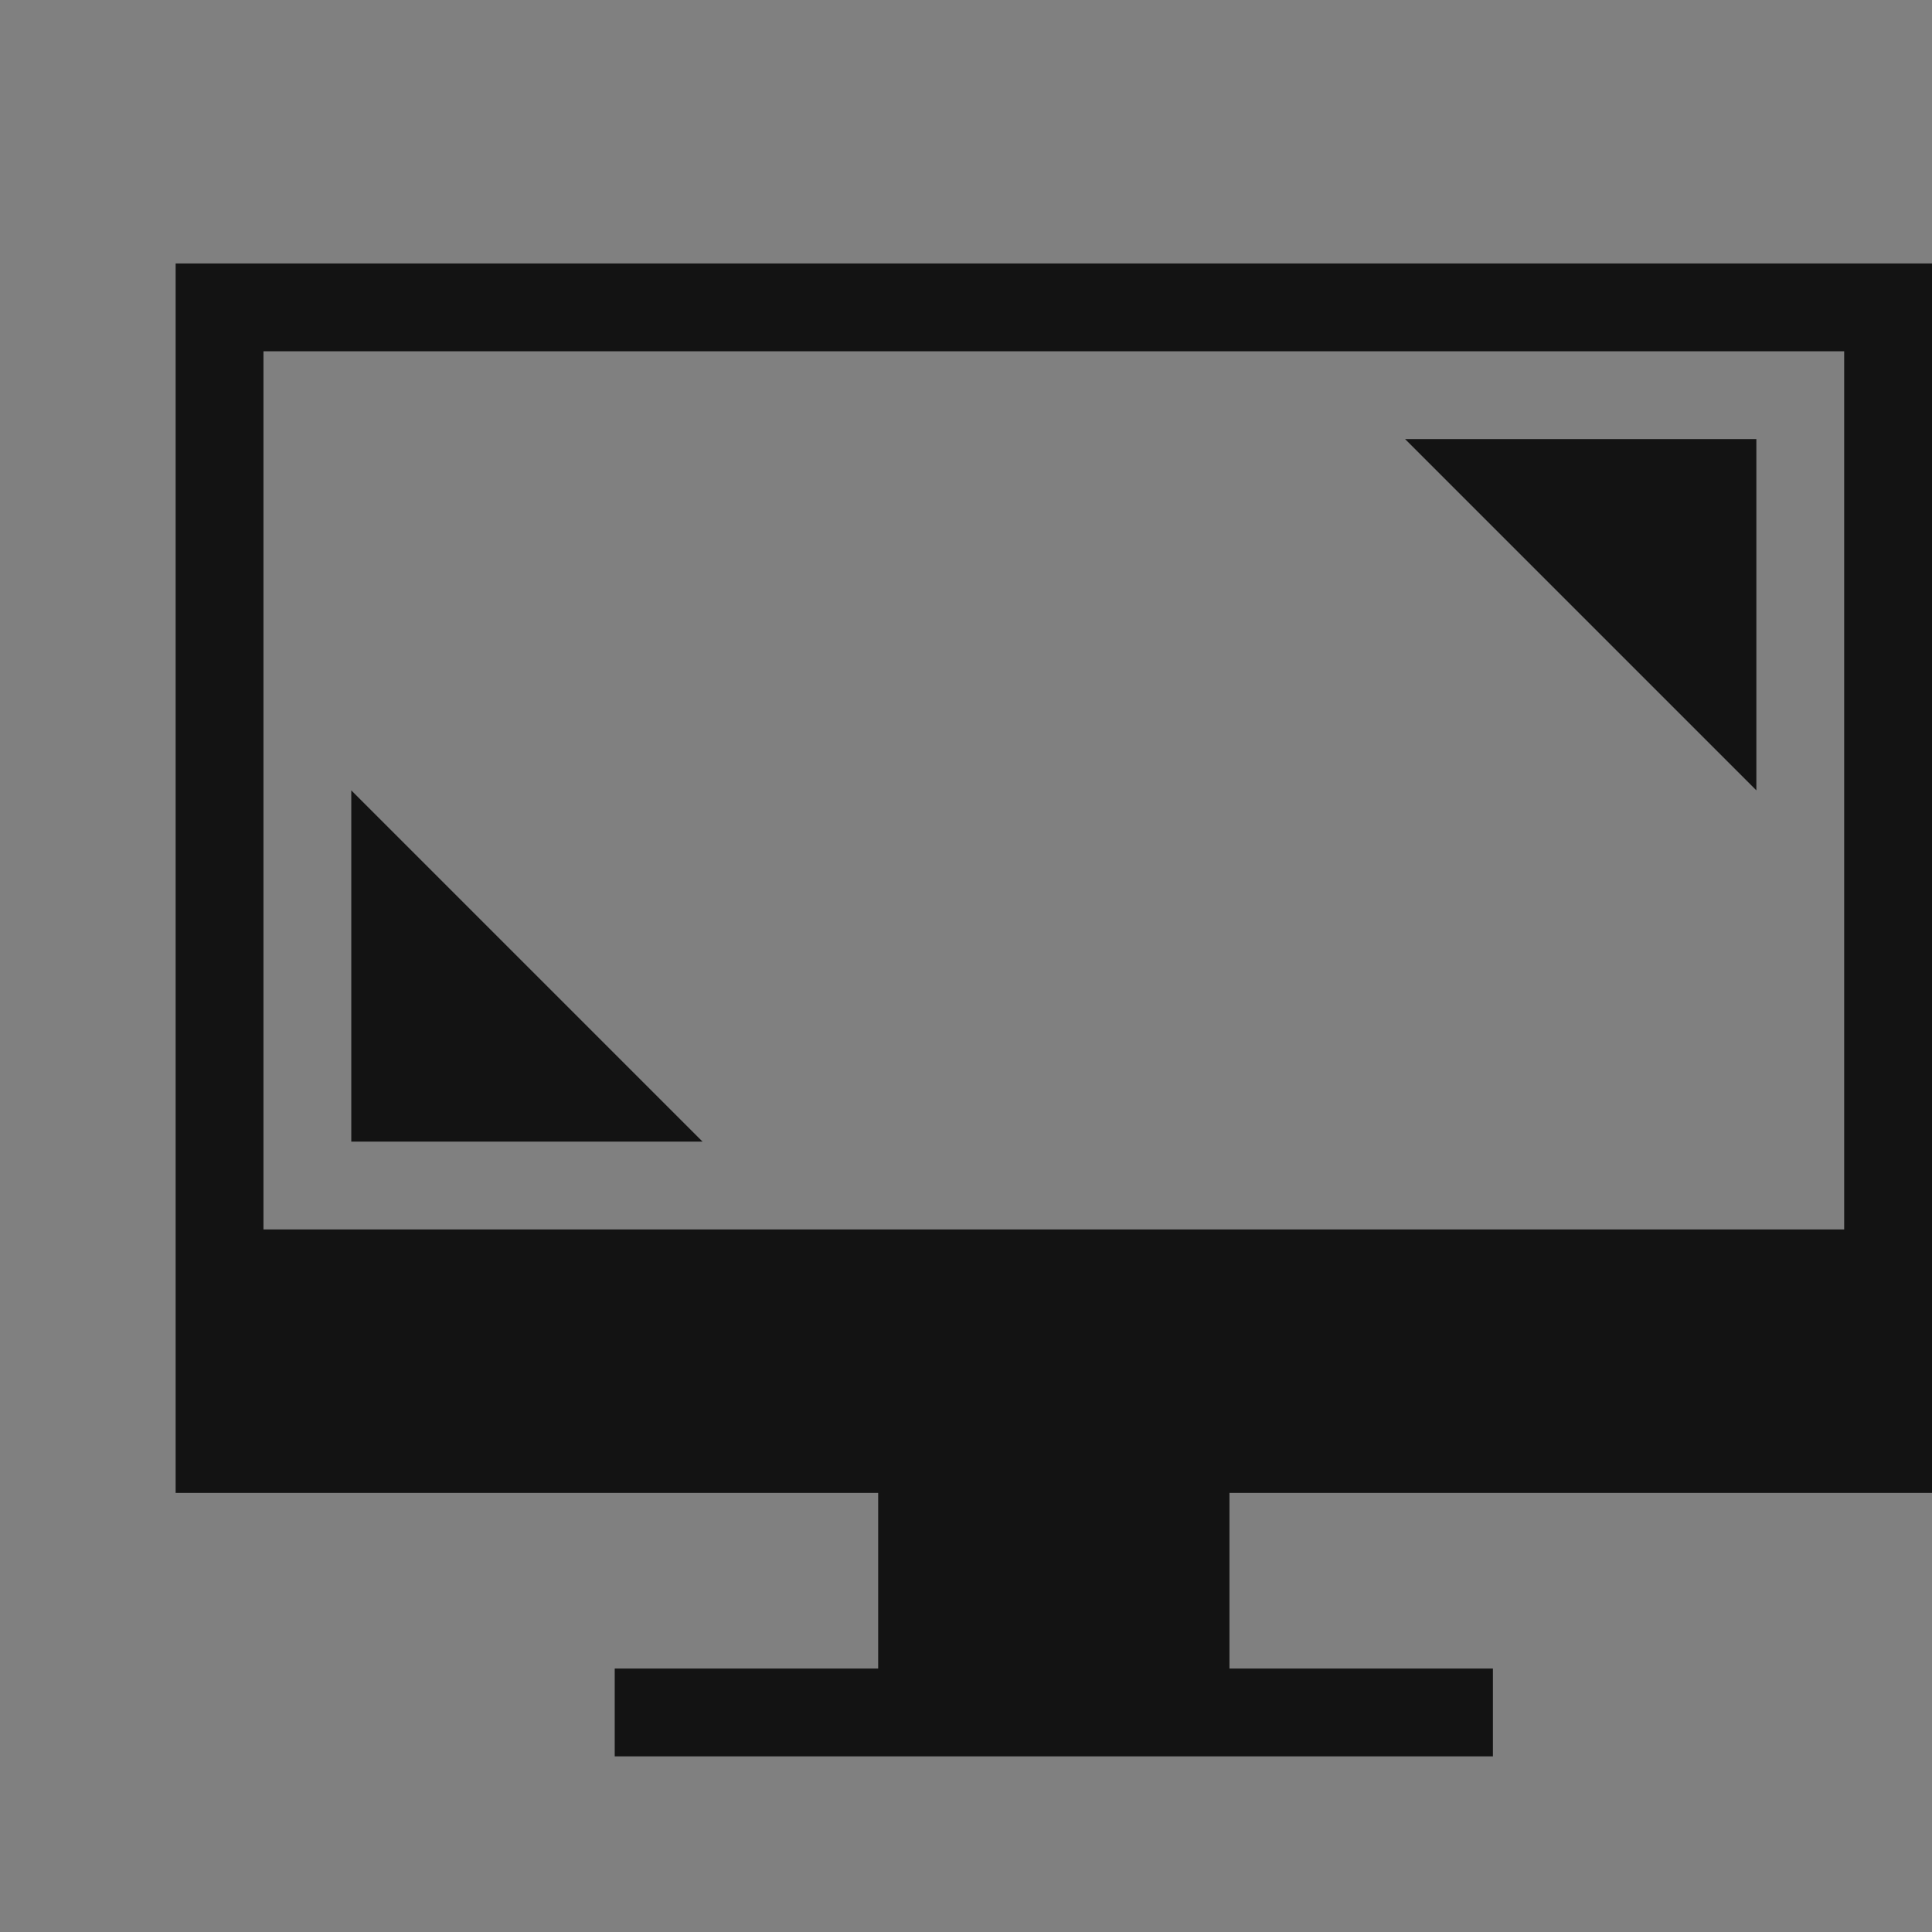 <?xml version="1.0" encoding="UTF-8" standalone="no"?>
<svg
   xmlns:dc="http://purl.org/dc/elements/1.1/"
   xmlns:cc="http://creativecommons.org/ns#"
   xmlns:rdf="http://www.w3.org/1999/02/22-rdf-syntax-ns#"
   xmlns:svg="http://www.w3.org/2000/svg"
   xmlns="http://www.w3.org/2000/svg"
   xmlns:sodipodi="http://sodipodi.sourceforge.net/DTD/sodipodi-0.dtd"
   xmlns:inkscape="http://www.inkscape.org/namespaces/inkscape"
   viewBox="0 0 22 22"
   id="svg"
   version="1.1"
   inkscape:version="0.92.4 5da689c313, 2019-01-14"
   width="100%"
   height="100%"
   sodipodi:docname="preferences.svg">
  <rect x="0" y="0" width="22" height="22" fill="#808080" stroke="none"/>
  <defs
     id="defs81">
    <style
       id="current-color-scheme"
       type="text/css">
      .ColorScheme-Text {
        color:#7B7C7E;
      }
      .ColorScheme-Background{
        color:#EFF0F1;
      }
      .ColorScheme-Highlight{
        color:#3DAEE6;
      }
      .ColorScheme-ViewText {
        color:#7B7C7E;
      }
      .ColorScheme-ViewBackground{
        color:#FCFCFC;
      }
      .ColorScheme-ViewHover {
        color:#3DAEE6;
      }
      .ColorScheme-ViewFocus{
        color:#1E92FF;
      }
      .ColorScheme-ButtonText {
        color:#7B7C7E;
      }
      .ColorScheme-ButtonBackground{
        color:#EFF0F1;
      }
      .ColorScheme-ButtonHover {
        color:#3DAEE6;
      }
      .ColorScheme-ButtonFocus{
        color:#1E92FF;
      }
</style>
    <style
       id="current-color-scheme-5"
       type="text/css">
      .ColorScheme-Text {
        color:#31363b;
      }
      .ColorScheme-Background {
        color:#eff0f1;
      }
      .ColorScheme-Highlight {
        color:#3daee9;
      }
      .ColorScheme-ViewText {
        color:#31363b;
      }
      .ColorScheme-ViewBackground {
        color:#fcfcfc;
      }
      .ColorScheme-ViewHover {
        color:#93cee9;
      }
      .ColorScheme-ViewFocus{
        color:#3daee9;
      }
      .ColorScheme-ButtonText {
        color:#31363b;
      }
      .ColorScheme-ButtonBackground {
        color:#eff0f1;
      }
      .ColorScheme-ButtonHover {
        color:#93cee9;
      }
      .ColorScheme-ButtonFocus{
        color:#3daee9;
      }
      </style>
  </defs>
  <sodipodi:namedview
     pagecolor="#00a257"
     bordercolor="#666666"
     borderopacity="1"
     objecttolerance="10"
     gridtolerance="10"
     guidetolerance="10"
     inkscape:pageopacity="0.10196078"
     inkscape:pageshadow="2"
     inkscape:window-width="1366"
     inkscape:window-height="717"
     id="namedview32"
     showgrid="true"
     inkscape:zoom="2.828427"
     inkscape:cx="10.44722"
     inkscape:cy="-85.420176"
     inkscape:window-x="0"
     inkscape:window-y="24"
     inkscape:window-maximized="1"
     inkscape:current-layer="22-22-preferences-system-bluetooth"
     borderlayer="true"
     showguides="true"
     inkscape:guide-bbox="true"
     inkscape:snap-bbox="true"
     inkscape:snap-nodes="true"
     inkscape:snap-bbox-edge-midpoints="true"
     inkscape:snap-global="true"
     inkscape:bbox-nodes="true">
    <inkscape:grid
       type="xygrid"
       id="grid3046"
       empspacing="5"
       visible="true"
       enabled="true"
       snapvisiblegridlinesonly="true"
       color="#0000ff"
       opacity="0.039"
       empcolor="#0000ff"
       empopacity="0.078" />
    <sodipodi:guide
       orientation="0,1"
       position="23,19"
       id="guide3820"
       inkscape:locked="false" />
    <sodipodi:guide
       orientation="0,1"
       position="24,3"
       id="guide3822"
       inkscape:locked="false" />
    <sodipodi:guide
       orientation="1,0"
       position="11,10"
       id="guide3824"
       inkscape:locked="false" />
    <sodipodi:guide
       orientation="0,1"
       position="21,11"
       id="guide3826"
       inkscape:locked="false" />
    <sodipodi:guide
       position="38,-76"
       orientation="0,1"
       id="guide860"
       inkscape:locked="false" />
    <sodipodi:guide
       position="41,-90"
       orientation="0,1"
       id="guide862"
       inkscape:locked="false" />
  </sodipodi:namedview>
  <g
     id="preferences-desktop-display-randr"
     transform="translate(0,-1)">
    <rect
       style="fill:#ffffff;fill-opacity:0;stroke:none"
       id="rect3832"
       width="22"
       height="22"
       x="1"
       y="1" />
    <path
       id="rect7235"
       style="color:#31363b;fill:#131313;fill-opacity:1;stroke:none;stroke-opacity:1"
       d="M 7,20 H 17 V 21 H 7 Z m 3,-2 h 4 v 2 H 10 Z M 2,4 V 18 H 22 V 4 Z m 1,1 H 21 V 15 H 3 Z"
       class="ColorScheme-Text"
       inkscape:connector-curvature="0"
       sodipodi:nodetypes="cccccccccccccccccccc" />
    <path
       style="color:#31363b;fill:#131313;fill-opacity:1;stroke:none;stroke-opacity:1"
       d="m 4,10 4,4 H 4 Z"
       id="rect3018"
       inkscape:connector-curvature="0"
       sodipodi:nodetypes="cccc"
       class="ColorScheme-Text" />
    <path
       class="ColorScheme-Text"
       sodipodi:nodetypes="cccc"
       inkscape:connector-curvature="0"
       id="path3028"
       d="M 20,10 16,6 h 4 z"
       style="color:#31363b;fill:#131313;fill-opacity:1;stroke:none;stroke-opacity:1" />
  </g>
  <g
     id="preferences-desktop-notification"
     transform="translate(-1,39)">
    <rect
       y="1"
       x="1"
       height="22"
       width="22"
       id="rect3068"
       style="fill:#ffffff;fill-opacity:0;stroke:none" />
    <rect
       style="fill:#3daee9;fill-opacity:1;stroke:none"
       id="rect4130-82-0"
       width="16"
       height="16"
       x="4"
       y="4"
       ry="8" />
    <path
       inkscape:connector-curvature="0"
       style="fill:#fcfcfc;fill-opacity:1;stroke:none"
       d="m 11.203,7.2 -0.003,7.2 1.6,0 0.003,-7.2 z m 0.8,8 c -0.442,0 -0.8,0.358 -0.8,0.8 0,0.442 0.358,0.8 0.8,0.8 0.442,0 0.8,-0.358 0.8,-0.8 0,-0.442 -0.358,-0.8 -0.8,-0.8 z"
       id="rect4142-6"
       sodipodi:nodetypes="cccccsssss" />
  </g>
  <g
     transform="translate(-22,94)"
     id="22-22-preferences-system-bluetooth">
    <rect
       y="0"
       x="66"
       height="22"
       width="22"
       id="rect4645"
       style="fill:none;stroke:none" />
    <path
       d="m 76.5,4 c 0,0 -0.215,0.02 -0.306,0.064 -0.187,0.096 -0.304,0.283 -0.305,0.487 v 7.549 l 0.032,-0.03 v 4.853 l 0.303,0.488 0.394,0.215 0.741,0.345 0.389,-13.749 z"
       id="path2-9"
       inkscape:connector-curvature="0"
       style="opacity:0.2;fill:#131313;fill-opacity:1"
       sodipodi:nodetypes="ccccccccccc" />
    <path
       style="fill:#131313;fill-opacity:1"
       d="m 81.209,12.793 -2.57,-1.705 2.508,-1.678 c 0.488,-0.322 0.794,-0.882 0.794,-1.47 0,-0.589 -0.277,-1.149 -0.794,-1.471 l -3.273,-2.179 c -0.184,-0.113 -0.417,-0.124 -0.611,-0.028 -0.189,0.101 -0.307,0.292 -0.307,0.5 v 4.885 l -3.885,-3.74 c -0.233,-0.236 -0.623,-0.236 -0.856,0 -0.245,0.224 -0.245,0.6 0,0.824 l 4.483,4.339 -4.515,4.343 c -0.244,0.224 -0.244,0.599 0,0.823 0.237,0.235 0.619,0.235 0.856,0 l 3.946,-3.768 v 4.973 c 0,0.206 0.125,0.413 0.306,0.5 0.241,0.12 0.52,0.029 0.642,-0.028 l 3.273,-2.178 c 0.488,-0.322 0.794,-0.882 0.794,-1.47 0.014,-0.596 -0.286,-1.155 -0.791,-1.472 z m -3.026,-6.943 2.355,1.53 c 0.178,0.122 0.282,0.32 0.277,0.53 0.006,0.21 -0.098,0.408 -0.277,0.528 l -2.355,1.56 z m 2.355,8.916 -2.355,1.56 v -4.15 l 2.355,1.53 c 0.178,0.121 0.281,0.319 0.277,0.529 0.004,0.21 -0.1,0.408 -0.277,0.531 z"
       id="path4-0"
       inkscape:connector-curvature="0"
       sodipodi:nodetypes="cccscccccccccccccsccccccccccccccccc" />
  </g>
  <g
     id="22-22-preferences-system-bluetooth-activated"
     transform="translate(0,94)">
    <rect
       style="fill:none;stroke:none"
       id="rect4674"
       width="22"
       height="22"
       x="66"
       y="0" />
    <path
       inkscape:connector-curvature="0"
       style="color:#31363b;text-decoration:none;text-decoration-line:none;display:inline;overflow:visible;visibility:visible;fill:#131313;fill-opacity:1;fill-rule:nonzero;stroke:none;stroke-width:0.935;stroke-opacity:1;enable-background:accumulate"
       d="m 67,10.125 c -0.552,0 -1,0.392 -1,0.875 0,0.483 0.448,0.875 1,0.875 0.552,0 1,-0.392 1,-0.875 0,-0.483 -0.448,-0.875 -1,-0.875 z m 4,0 c -0.552,0 -1,0.392 -1,0.875 0,0.483 0.448,0.875 1,0.875 0.552,0 1,-0.392 1,-0.875 0,-0.483 -0.448,-0.875 -1,-0.875 z m 12,0 c -0.552,0 -1,0.392 -1,0.875 0,0.483 0.448,0.875 1,0.875 0.552,0 1,-0.392 1,-0.875 0,-0.483 -0.448,-0.875 -1,-0.875 z m 4,0 c -0.552,0 -1,0.392 -1,0.875 0,0.483 0.448,0.875 1,0.875 0.552,0 1,-0.392 1,-0.875 0,-0.483 -0.448,-0.875 -1,-0.875 z"
       id="path4676"
       class="ColorScheme-Text"
       sodipodi:nodetypes="ssssssssssssssssssss" />
    <path
       d="m 76.5,4 c 0,0 -0.215,0.02 -0.306,0.064 -0.187,0.096 -0.304,0.283 -0.305,0.487 v 7.549 l 0.032,-0.03 v 4.853 l 0.303,0.488 0.394,0.215 0.741,0.345 0.389,-13.749 z"
       id="path2-3"
       inkscape:connector-curvature="0"
       style="opacity:0.2;fill:#131313;fill-opacity:1"
       sodipodi:nodetypes="ccccccccccc" />
    <path
       style="fill:#131313;fill-opacity:1"
       d="m 81.209,12.793 -2.57,-1.705 2.508,-1.678 c 0.488,-0.322 0.794,-0.882 0.794,-1.47 0,-0.589 -0.277,-1.149 -0.794,-1.471 l -3.273,-2.179 c -0.184,-0.113 -0.417,-0.124 -0.611,-0.028 -0.189,0.101 -0.307,0.292 -0.307,0.5 v 4.885 l -3.885,-3.74 c -0.233,-0.236 -0.623,-0.236 -0.856,0 -0.245,0.224 -0.245,0.6 0,0.824 l 4.483,4.339 -4.515,4.343 c -0.244,0.224 -0.244,0.599 0,0.823 0.237,0.235 0.619,0.235 0.856,0 l 3.946,-3.768 v 4.973 c 0,0.206 0.125,0.413 0.306,0.5 0.241,0.12 0.52,0.029 0.642,-0.028 l 3.273,-2.178 c 0.488,-0.322 0.794,-0.882 0.794,-1.47 0.014,-0.596 -0.286,-1.155 -0.791,-1.472 z m -3.026,-6.943 2.355,1.53 c 0.178,0.122 0.282,0.32 0.277,0.53 0.006,0.21 -0.098,0.408 -0.277,0.528 l -2.355,1.56 z m 2.355,8.916 -2.355,1.56 v -4.15 l 2.355,1.53 c 0.178,0.121 0.281,0.319 0.277,0.529 0.004,0.21 -0.1,0.408 -0.277,0.531 z"
       id="path4-6"
       inkscape:connector-curvature="0"
       sodipodi:nodetypes="cccscccccccccccccsccccccccccccccccc" />
  </g>
  <g
     id="22-22-preferences-system-bluetooth-inactive"
     transform="translate(-44,94)">
    <rect
       style="fill:none;stroke:none"
       id="rect4162"
       width="22"
       height="22"
       x="66"
       y="0" />
    <path
       d="m 76.5,4.014 c 0,0 -0.215,0.02 -0.306,0.064 -0.187,0.096 -0.304,0.283 -0.305,0.487 v 7.549 l 0.032,-0.03 v 4.853 l 0.303,0.488 0.394,0.215 1.05,0.345 0.08,-13.749 z"
       id="path2"
       inkscape:connector-curvature="0"
       style="opacity:0.2;fill:#131313;fill-opacity:1"
       sodipodi:nodetypes="ccccccccccc" />
    <path
       style="opacity:0.6;fill:#131313;fill-opacity:1"
       d="m 81.209,12.807 -2.57,-1.705 2.508,-1.678 c 0.488,-0.322 0.794,-0.882 0.794,-1.47 0,-0.589 -0.277,-1.149 -0.794,-1.471 l -3.273,-2.179 c -0.184,-0.113 -0.417,-0.124 -0.611,-0.028 -0.189,0.101 -0.307,0.292 -0.307,0.5 v 4.885 l -3.885,-3.74 c -0.233,-0.236 -0.623,-0.236 -0.856,0 -0.245,0.224 -0.245,0.6 0,0.824 l 4.483,4.339 -4.515,4.343 c -0.244,0.224 -0.244,0.599 0,0.823 0.237,0.235 0.619,0.235 0.856,0 l 3.946,-3.768 v 4.973 c 0,0.206 0.125,0.413 0.306,0.5 0.241,0.12 0.52,0.029 0.642,-0.028 l 3.273,-2.178 c 0.488,-0.322 0.794,-0.882 0.794,-1.47 0.014,-0.596 -0.286,-1.155 -0.791,-1.472 z m -3.026,-6.943 2.355,1.53 c 0.178,0.122 0.282,0.32 0.277,0.53 0.006,0.21 -0.098,0.408 -0.277,0.528 l -2.355,1.56 z m 2.355,8.916 -2.355,1.56 v -4.15 l 2.355,1.53 c 0.178,0.121 0.281,0.319 0.277,0.529 0.004,0.21 -0.1,0.408 -0.277,0.531 z"
       id="path4"
       inkscape:connector-curvature="0"
       sodipodi:nodetypes="cccscccccccccccccsccccccccccccccccc" />
  </g>
  <g
     id="preferences-system-bluetooth"
     transform="translate(44,94)">
    <rect
       style="fill:none;stroke:none"
       id="rect4168"
       width="32"
       height="32"
       x="-5"
       y="22" />
    <path
       id="rect4331"
       d="m 11,26 v 0.41 10.588 L 5.002,31 4.297,31.705 10.59,38 4.297,44.295 5.002,45 11,39.002 V 50 h 1 0.002 L 18,44.002 V 44 43.998 L 12.002,38 18,32.002 V 32 31.998 L 12.002,26 H 12 Z M 12,27.41 16.588,32 12,36.59 Z m 0,12 L 16.588,44 12,48.59 Z"
       style="color:#31363b;fill:#131313;fill-opacity:1;stroke:none;stroke-opacity:1"
       inkscape:connector-curvature="0"
       class="ColorScheme-Text" />
  </g>
  <g
     id="preferences-system-bluetooth-activated"
     transform="translate(44,94)">
    <rect
       y="22"
       x="27"
       height="32"
       width="32"
       id="rect4422"
       style="fill:none;stroke:none" />
    <path
       id="path4424"
       d="m 43,26 v 0.41 10.588 L 37.002,31 36.297,31.705 42.59,38 36.297,44.295 37.002,45 43,39.002 V 50 h 1 0.002 L 50,44.002 V 44 43.998 L 44.002,38 50,32.002 V 32 31.998 L 44.002,26 H 44 Z M 44,27.41 48.588,32 44,36.59 Z M 30,37 a 1,1 0 0 0 -1,1 1,1 0 0 0 1,1 1,1 0 0 0 1,-1 1,1 0 0 0 -1,-1 z m 6,0 a 1,1 0 0 0 -1,1 1,1 0 0 0 1,1 1,1 0 0 0 1,-1 1,1 0 0 0 -1,-1 z m 14,0 a 1,1 0 0 0 -1,1 1,1 0 0 0 1,1 1,1 0 0 0 1,-1 1,1 0 0 0 -1,-1 z m 6,0 a 1,1 0 0 0 -1,1 1,1 0 0 0 1,1 1,1 0 0 0 1,-1 1,1 0 0 0 -1,-1 z M 44,39.41 48.588,44 44,48.59 Z"
       style="color:#31363b;fill:#131313;fill-opacity:1;stroke:none;stroke-opacity:1"
       inkscape:connector-curvature="0"
       class="ColorScheme-Text" />
  </g>
  <g
     id="preferences-system-bluetooth-inactive"
     transform="translate(44,94)">
    <rect
       style="fill:none;stroke:none"
       id="rect4426"
       width="32"
       height="32"
       x="-37"
       y="22" />
    <path
       id="path4428"
       d="m -21,26 v 0.41 10.588 L -26.998,31 -27.703,31.705 -21.41,38 -27.703,44.295 -26.998,45 -21,39.002 V 50 h 1 0.002 L -14,44.002 v -0.002 -0.002 L -19.998,38 -14,32.002 V 32 31.998 L -19.998,26 H -20 Z m 1,1.41 L -15.412,32 -20,36.59 Z m 0,12 L -15.412,44 -20,48.59 Z"
       style="color:#31363b;opacity:0.5;fill:#131313;fill-opacity:1;stroke:none;stroke-opacity:1"
       inkscape:connector-curvature="0"
       class="ColorScheme-Text" />
  </g>
  <g
     id="preferences-system-bluetooth-battery"
     transform="translate(44,126)">
    <rect
       style="fill:none;stroke:none"
       id="rect4168-3"
       width="32"
       height="32"
       x="-5"
       y="22" />
    <path
       id="rect4331-5"
       d="m 11,26 v 0.41 10.588 L 5.002,31 4.297,31.705 10.59,38 4.297,44.295 5.002,45 11,39.002 V 50 h 1 0.002 L 18,44.002 V 44 43.998 L 12.002,38 18,32.002 V 32 31.998 L 12.002,26 H 12 Z M 12,27.41 16.588,32 12,36.59 Z m 0,12 L 16.588,44 12,48.59 Z"
       style="color:#31363b;fill:#131313;fill-opacity:1;stroke:none;stroke-opacity:1"
       inkscape:connector-curvature="0"
       class="ColorScheme-Text" />
  </g>
</svg>
